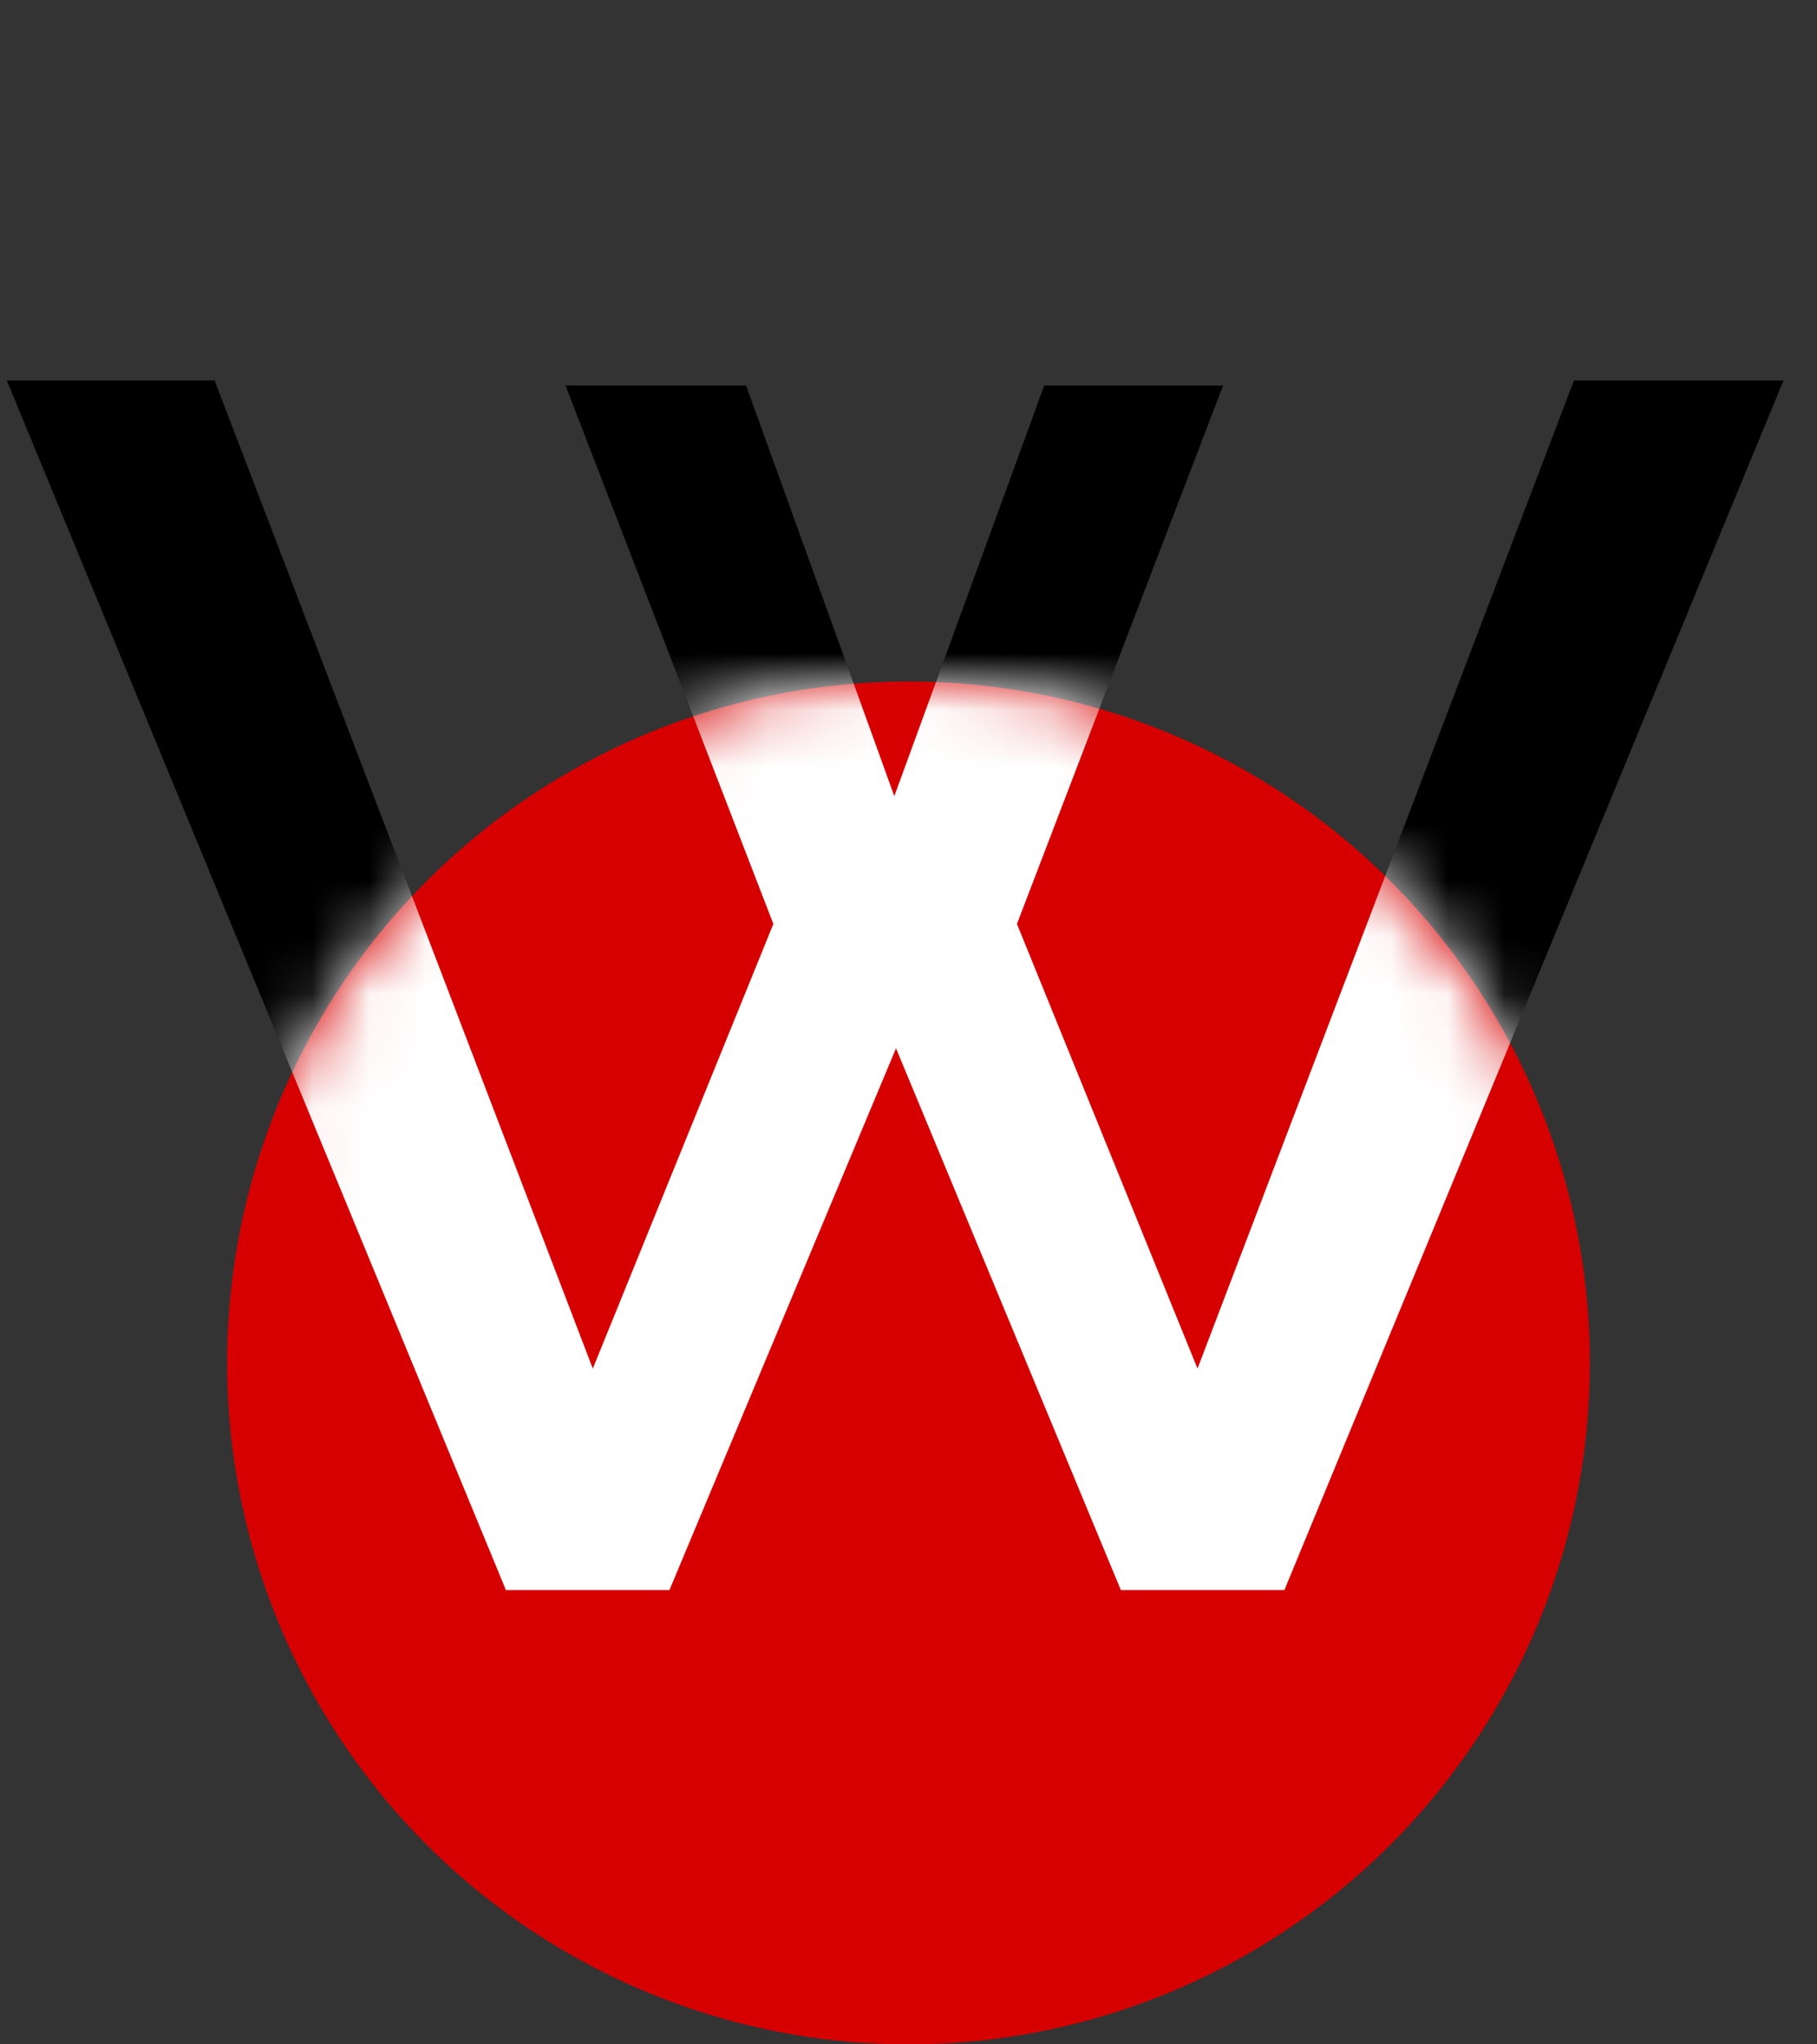 <svg width="32" height="36" viewBox="0 0 32 36" fill="none" xmlns="http://www.w3.org/2000/svg">
<rect x="0" y="0" width="32" height="36" fill="#333333" stroke="none"/>
<path d="M9.96 6.79H13.14L15.75 14.02L18.39 6.79H21.54L17.91 16.27L21.09 24.1L27.72 6.7H31.41L22.62 28H19.74L15.78 18.46L11.79 28H8.91L0.12 6.7H3.78L10.44 24.1L13.62 16.27L9.96 6.79Z" fill="black"/>
<circle cx="16" cy="24" r="11.5" fill="#D70000" stroke="#D70000"/>
<mask id="mask0" mask-type="alpha" maskUnits="userSpaceOnUse" x="4" y="12" width="24" height="24">
<circle cx="16" cy="24" r="11.5" fill="#D70000" stroke="#D70000"/>
</mask>
<g mask="url(#mask0)">
<path d="M9.96 6.79H13.14L15.75 14.02L18.39 6.79H21.54L17.91 16.27L21.09 24.1L27.72 6.7H31.41L22.62 28H19.74L15.78 18.46L11.79 28H8.91L0.12 6.7H3.78L10.44 24.1L13.62 16.27L9.96 6.79Z" fill="white"/>
</g>
</svg>
